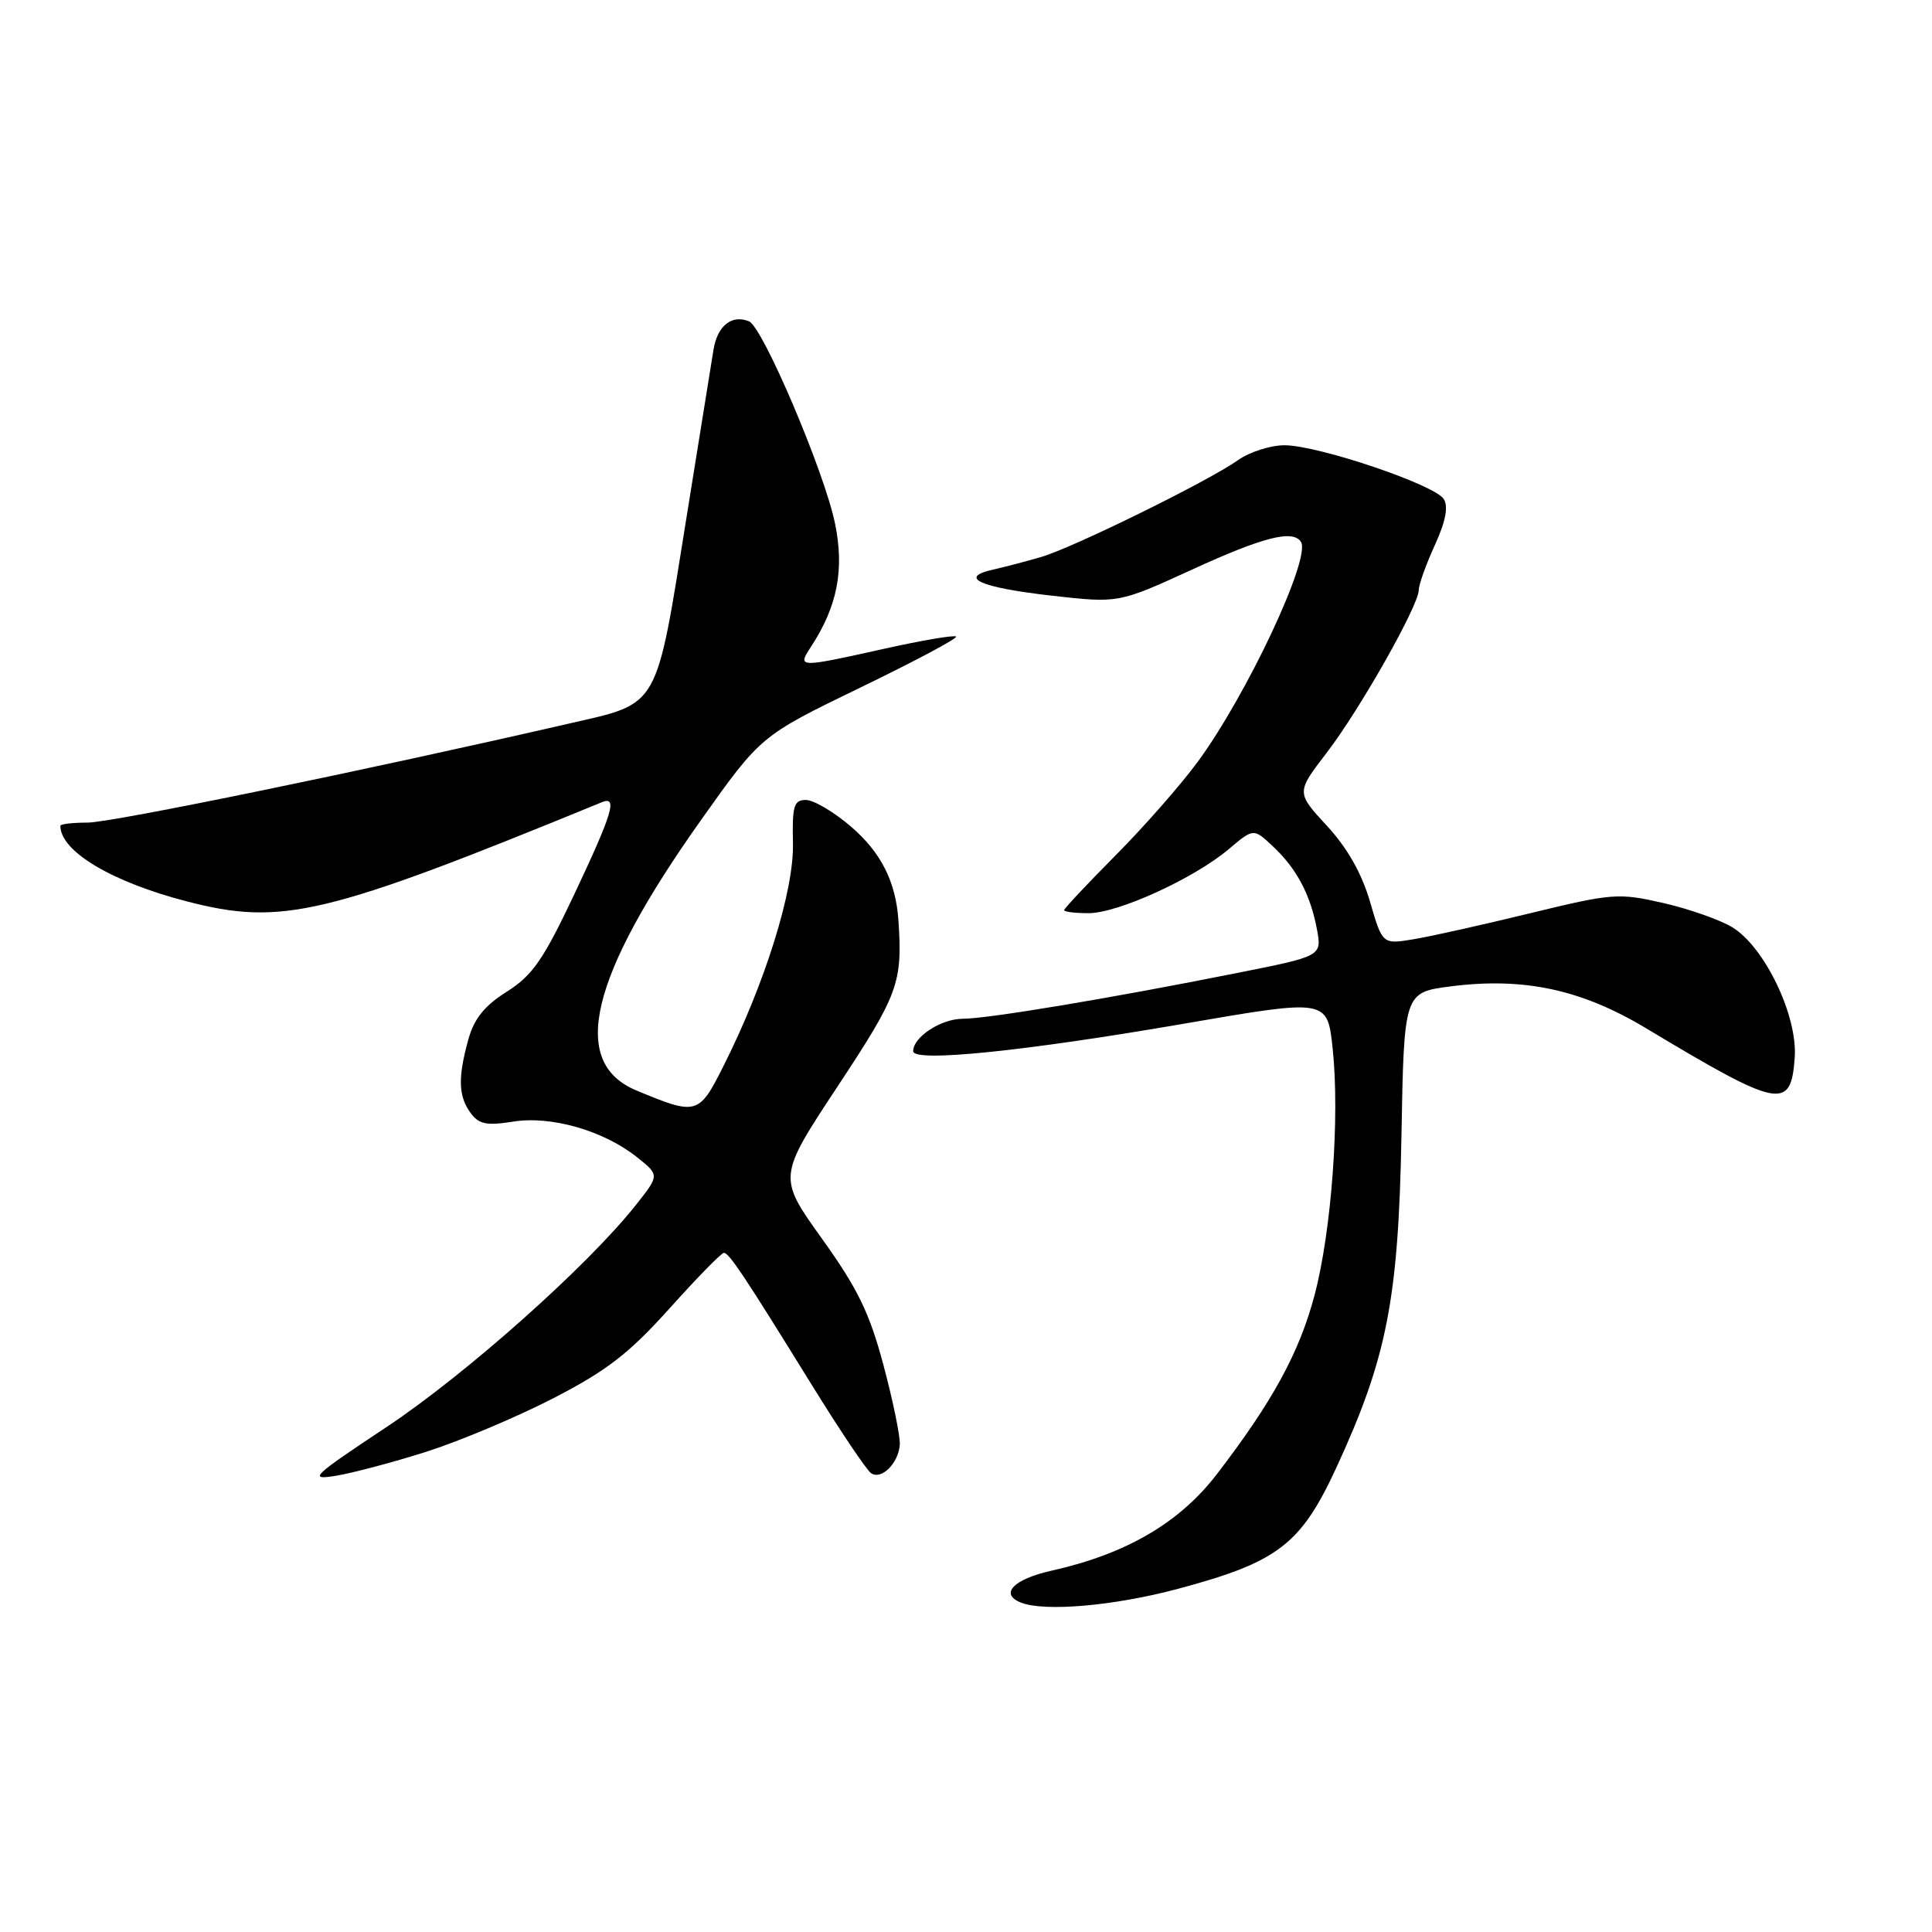 <?xml version="1.0" encoding="UTF-8" standalone="no"?>
<!DOCTYPE svg PUBLIC "-//W3C//DTD SVG 1.1//EN" "http://www.w3.org/Graphics/SVG/1.1/DTD/svg11.dtd" >
<svg xmlns="http://www.w3.org/2000/svg" xmlns:xlink="http://www.w3.org/1999/xlink" version="1.1" viewBox="0 0 256 256">
 <g >
 <path fill="currentColor"
d=" M 156.08 210.53 C 169.32 206.99 172.36 204.67 177.07 194.48 C 183.77 179.96 185.30 172.17 185.70 150.50 C 186.04 131.50 186.04 131.50 192.23 130.70 C 201.89 129.46 209.55 131.10 218.13 136.26 C 235.84 146.89 237.31 147.18 237.81 140.13 C 238.21 134.61 233.83 125.48 229.54 122.87 C 227.92 121.88 223.79 120.43 220.38 119.65 C 214.46 118.30 213.64 118.36 202.83 120.99 C 196.60 122.51 189.63 124.07 187.34 124.45 C 183.18 125.14 183.18 125.14 181.54 119.50 C 180.45 115.74 178.54 112.37 175.83 109.43 C 171.75 105.01 171.75 105.01 175.79 99.75 C 180.19 94.02 187.96 80.28 187.99 78.20 C 187.99 77.48 188.95 74.80 190.12 72.24 C 191.56 69.08 191.94 67.12 191.30 66.12 C 190.10 64.22 174.64 59.00 170.20 59.00 C 168.33 59.00 165.55 59.90 164.01 60.99 C 160.16 63.73 142.28 72.53 138.00 73.79 C 136.07 74.36 133.20 75.11 131.61 75.47 C 126.87 76.52 129.85 77.85 139.37 78.93 C 148.22 79.93 148.22 79.93 157.96 75.47 C 167.43 71.13 171.35 70.14 172.39 71.82 C 173.72 73.97 165.24 92.03 158.71 100.94 C 156.46 104.00 151.56 109.58 147.81 113.35 C 144.07 117.12 141.00 120.39 141.00 120.60 C 141.00 120.82 142.46 121.00 144.25 121.00 C 148.14 121.00 158.21 116.40 162.80 112.53 C 166.10 109.74 166.10 109.74 168.64 112.12 C 171.80 115.07 173.63 118.51 174.50 123.13 C 175.16 126.69 175.16 126.69 163.90 128.93 C 147.11 132.28 130.88 134.99 127.58 134.99 C 124.68 135.00 121.00 137.41 121.00 139.29 C 121.00 140.80 135.73 139.30 157.02 135.62 C 175.88 132.37 175.88 132.37 176.58 138.89 C 177.55 147.96 176.44 163.14 174.17 171.67 C 172.16 179.24 168.61 185.74 161.22 195.36 C 156.27 201.80 149.20 205.92 139.31 208.13 C 134.30 209.25 132.42 211.20 135.25 212.34 C 138.37 213.60 147.64 212.79 156.08 210.53 Z  M 56.50 192.36 C 60.90 190.96 68.45 187.78 73.29 185.29 C 80.41 181.62 83.34 179.35 88.71 173.38 C 92.35 169.32 95.60 166.00 95.92 166.01 C 96.61 166.02 98.58 168.97 107.56 183.50 C 111.30 189.55 114.84 194.82 115.43 195.21 C 116.81 196.13 119.06 193.88 119.23 191.41 C 119.30 190.36 118.33 185.63 117.07 180.91 C 115.22 173.97 113.66 170.75 108.92 164.14 C 103.06 155.96 103.06 155.96 111.03 143.89 C 119.03 131.78 119.60 130.22 119.05 122.00 C 118.71 116.84 116.73 112.93 112.75 109.52 C 110.49 107.58 107.81 106.00 106.79 106.00 C 105.19 106.00 104.96 106.77 105.07 111.75 C 105.22 117.99 101.34 130.41 95.82 141.34 C 92.60 147.75 92.30 147.82 84.30 144.48 C 75.42 140.77 78.13 129.46 92.89 108.66 C 100.81 97.50 100.81 97.50 113.95 91.13 C 121.19 87.63 126.91 84.58 126.69 84.35 C 126.46 84.12 122.16 84.85 117.14 85.97 C 105.77 88.50 105.63 88.50 107.44 85.73 C 110.96 80.36 111.91 75.49 110.64 69.34 C 109.23 62.50 101.07 43.32 99.25 42.58 C 96.96 41.64 95.06 43.16 94.54 46.35 C 94.26 48.08 92.67 57.95 91.01 68.28 C 86.85 94.25 87.51 93.09 75.38 95.88 C 48.38 102.09 14.80 109.00 11.60 109.00 C 9.62 109.00 8.00 109.19 8.00 109.42 C 8.00 112.80 14.75 116.84 24.72 119.43 C 37.39 122.71 43.00 121.37 79.75 106.30 C 81.87 105.43 81.19 107.70 76.11 118.47 C 72.00 127.17 70.56 129.25 67.16 131.40 C 64.20 133.26 62.82 134.98 62.06 137.73 C 60.66 142.77 60.73 145.25 62.35 147.46 C 63.45 148.97 64.47 149.18 67.99 148.62 C 73.05 147.81 80.01 149.82 84.44 153.36 C 87.39 155.72 87.39 155.72 84.23 159.70 C 77.87 167.74 61.71 182.12 51.25 189.07 C 41.32 195.66 40.80 196.15 44.50 195.55 C 46.70 195.19 52.10 193.76 56.50 192.36 Z "/>
</g>
</svg>